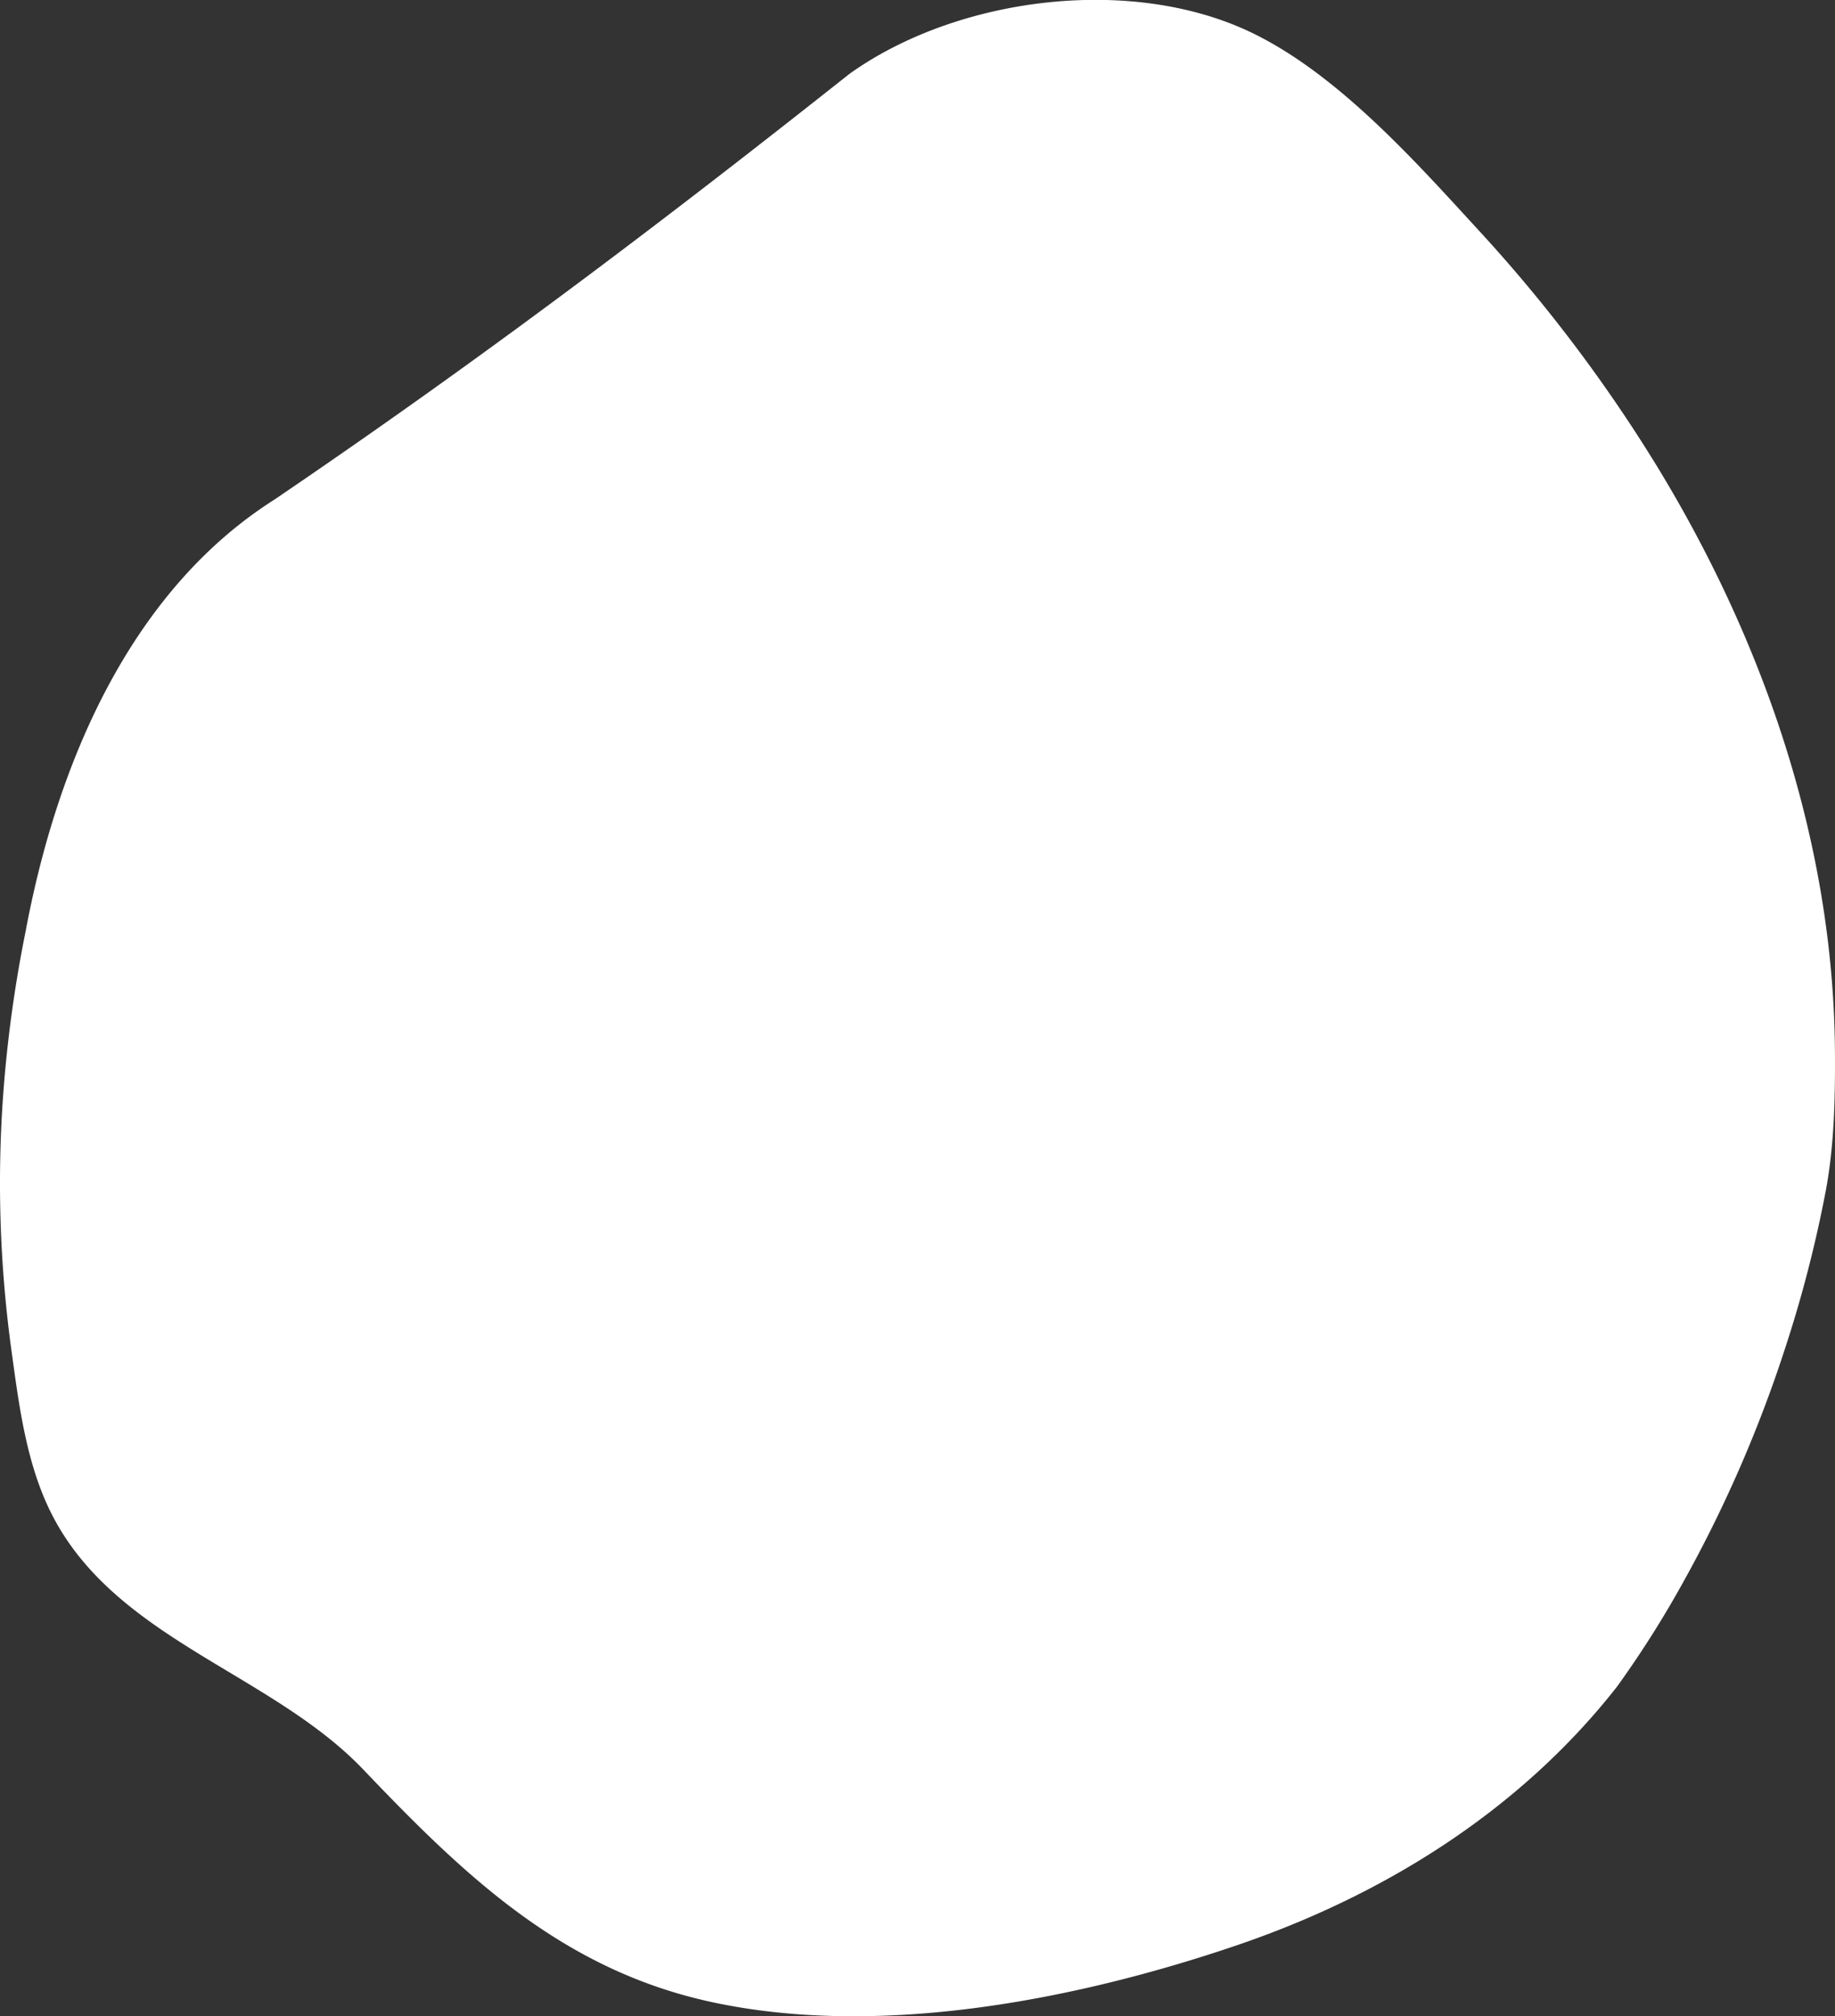 <svg xmlns="http://www.w3.org/2000/svg" viewBox="0 0 596.44 655.21"><rect x="0" y="0" width="596.44" height="655.21" fill="#333333" stroke="none"/><defs><style>.cls-1{fill:#fff;}</style></defs><title>codeSkills</title><g id="Layer_2" data-name="Layer 2"><g id="Layer_1-2" data-name="Layer 1"><path id="Tracé_655" data-name="Tracé 655" class="cls-1" d="M580.18,438.28a426.3,426.3,0,0,1-33.25,76.17,336.2,336.2,0,0,1-21.36,33.68c-31.47,40.14-75.58,67.68-123.5,84-52.2,17.77-116.13,30.26-170.75,18.47-48.46-10.47-80.18-40.9-113.13-75.45-29.64-31.09-79.09-42-100.4-81.24C8.7,477.2,6.24,457.2,3.69,438.6a398.72,398.72,0,0,1-2.1-89.7,425.8,425.8,0,0,1,6.73-46.21c10.94-58.53,36.16-112,80.88-140.34C154.91,117.73,212.31,74.52,276.11,24c35.23-25.19,92.64-32.49,132.1-12.71,27.41,13.74,51.86,41.17,72.42,63.57a494.7,494.7,0,0,1,58.25,77.15c34.67,57,57,122.16,57.54,189.27.11,15.07-.19,30.94-3,45.8A410,410,0,0,1,580.18,438.28Z"/></g></g></svg>